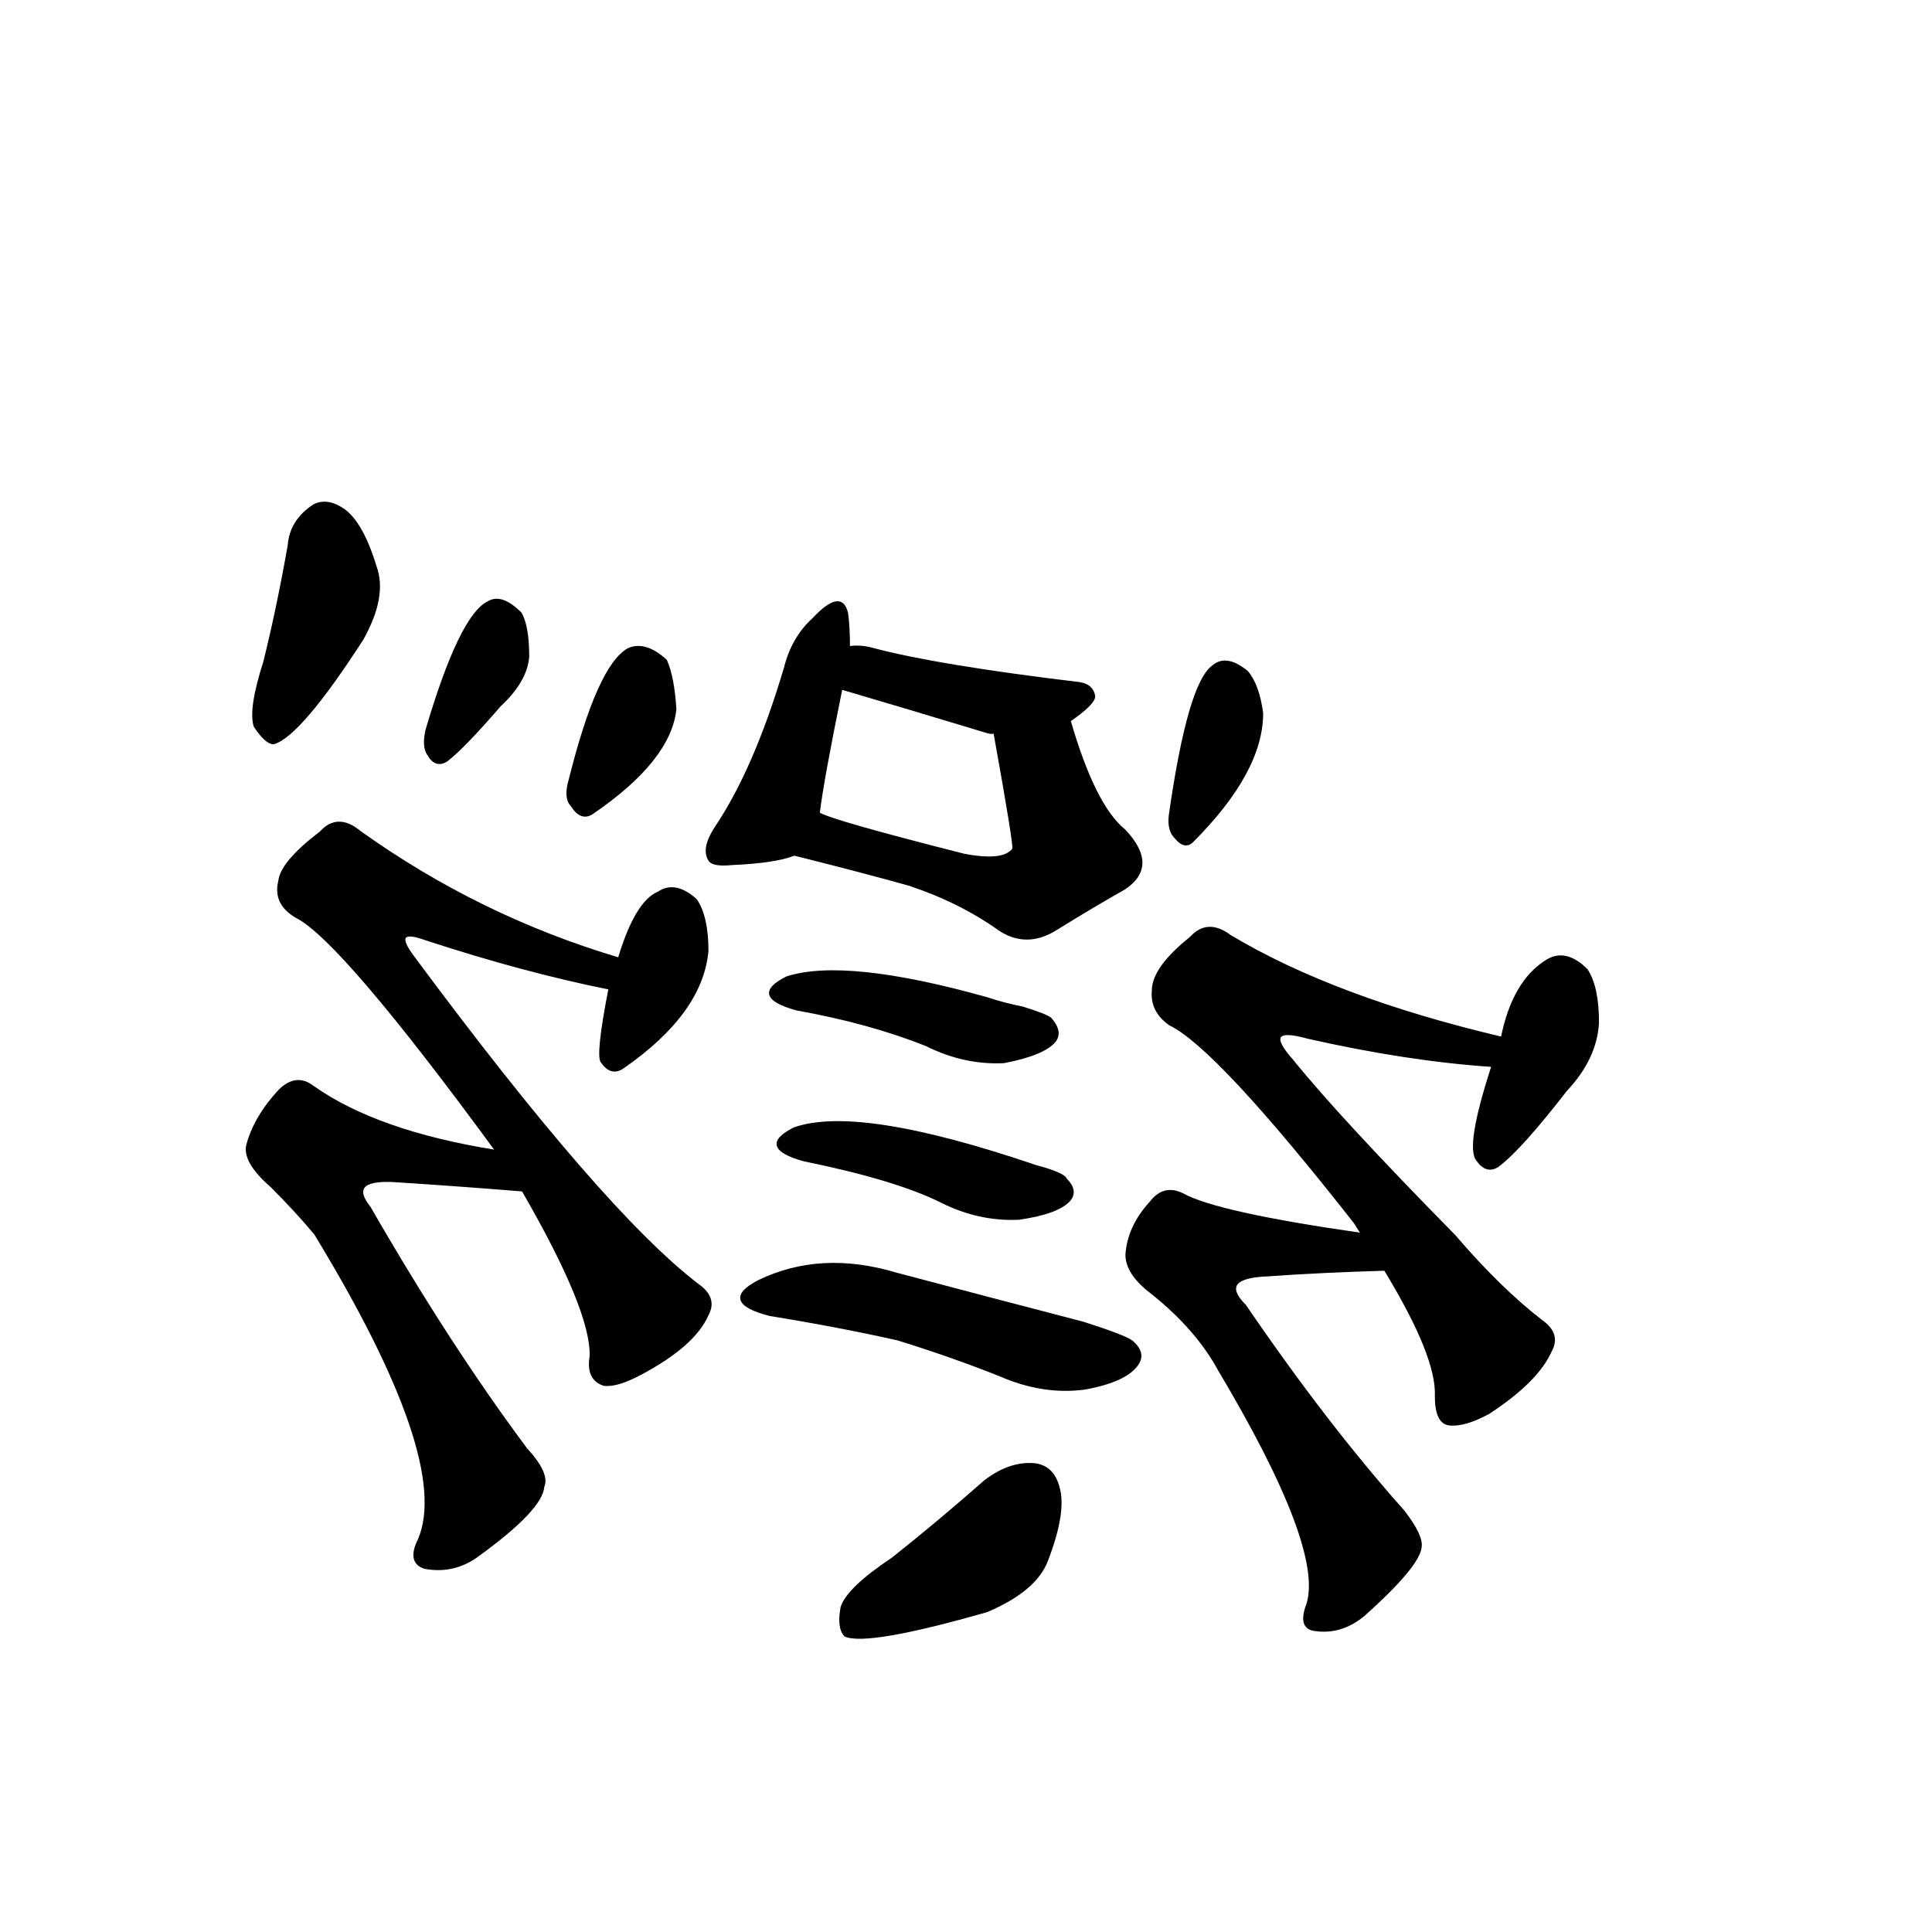 <?xml version="1.0" ?>
<svg baseProfile="full" height="1024" version="1.1" viewBox="0 0 1024 1024" width="1024" xmlns="http://www.w3.org/2000/svg" xmlns:ev="http://www.w3.org/2001/xml-events" xmlns:xlink="http://www.w3.org/1999/xlink">
	<defs/>
	<path d="M 473.0,826.0 Q 497.0,807.0 522.0,785.0 Q 535.0,775.0 548.0,776.0 Q 558.0,777.0 561.0,788.0 Q 565.0,801.0 555.0,827.0 Q 549.0,843.0 523.0,854.0 Q 460.0,872.0 448.0,867.0 Q 444.0,863.0 446.0,852.0 Q 449.0,842.0 473.0,826.0" fill="black" stroke="#000000"/>
	<path d="M 408.0,697.0 Q 381.0,690.0 402.0,679.0 Q 435.0,663.0 475.0,675.0 Q 524.0,688.0 574.0,701.0 Q 596.0,708.0 600.0,711.0 Q 607.0,717.0 603.0,723.0 Q 597.0,732.0 575.0,736.0 Q 553.0,739.0 530.0,729.0 Q 505.0,719.0 476.0,710.0 Q 445.0,703.0 408.0,697.0" fill="black" stroke="#000000"/>
	<path d="M 426.0,615.0 Q 401.0,608.0 421.0,598.0 Q 455.0,586.0 549.0,618.0 Q 564.0,622.0 565.0,625.0 Q 571.0,631.0 567.0,636.0 Q 561.0,643.0 540.0,646.0 Q 519.0,647.0 499.0,637.0 Q 475.0,625.0 426.0,615.0" fill="black" stroke="#000000"/>
	<path d="M 422.0,535.0 Q 397.0,528.0 417.0,518.0 Q 448.0,508.0 523.0,529.0 Q 532.0,532.0 542.0,534.0 Q 555.0,538.0 557.0,540.0 Q 563.0,547.0 559.0,552.0 Q 553.0,559.0 532.0,563.0 Q 511.0,564.0 491.0,554.0 Q 461.0,542.0 422.0,535.0" fill="black" stroke="#000000"/>
	<path d="M 421.0,453.0 Q 411.0,457.0 388.0,458.0 Q 378.0,459.0 376.0,456.0 Q 372.0,450.0 379.0,439.0 Q 400.0,408.0 416.0,354.0 Q 420.0,338.0 431.0,328.0 Q 446.0,312.0 449.0,325.0 Q 450.0,332.0 450.0,343.0 L 446.0,365.0 Q 436.0,414.0 434.0,431.0 C 432.0,450.0 432.0,450.0 421.0,453.0" fill="black" stroke="#000000"/>
	<path d="M 567.0,382.0 Q 580.0,427.0 596.0,440.0 Q 614.0,459.0 596.0,471.0 Q 580.0,480.0 559.0,493.0 Q 544.0,502.0 530.0,493.0 Q 509.0,478.0 482.0,469.0 Q 457.0,462.0 421.0,453.0 C 392.0,446.0 406.0,420.0 434.0,431.0 Q 440.0,435.0 511.0,453.0 Q 532.0,457.0 537.0,450.0 Q 538.0,449.0 527.0,388.0 C 522.0,358.0 558.0,353.0 567.0,382.0" fill="black" stroke="#000000"/>
	<path d="M 450.0,343.0 Q 456.0,342.0 463.0,344.0 Q 497.0,353.0 572.0,362.0 Q 579.0,363.0 580.0,369.0 Q 580.0,373.0 567.0,382.0 C 558.0,389.0 557.0,389.0 527.0,388.0 Q 526.0,389.0 523.0,388.0 Q 480.0,375.0 446.0,365.0 C 417.0,357.0 420.0,345.0 450.0,343.0" fill="black" stroke="#000000"/>
	<path d="M 277.0,631.0 Q 240.0,628.0 208.0,626.0 Q 184.0,625.0 196.0,640.0 Q 238.0,713.0 279.0,768.0 Q 291.0,781.0 288.0,788.0 Q 287.0,800.0 254.0,824.0 Q 241.0,834.0 225.0,831.0 Q 216.0,828.0 222.0,816.0 Q 240.0,774.0 167.0,654.0 Q 157.0,642.0 144.0,629.0 Q 129.0,616.0 131.0,607.0 Q 135.0,592.0 148.0,578.0 Q 157.0,569.0 166.0,576.0 Q 200.0,600.0 263.0,610.0 C 293.0,615.0 307.0,633.0 277.0,631.0" fill="black" stroke="#000000"/>
	<path d="M 323.0,524.0 Q 278.0,515.0 226.0,498.0 Q 207.0,491.0 219.0,507.0 Q 319.0,642.0 370.0,681.0 Q 380.0,688.0 375.0,697.0 Q 368.0,713.0 340.0,728.0 Q 327.0,735.0 320.0,734.0 Q 311.0,731.0 313.0,719.0 Q 314.0,695.0 277.0,631.0 L 263.0,610.0 Q 181.0,498.0 157.0,486.0 Q 145.0,479.0 148.0,467.0 Q 149.0,457.0 170.0,441.0 Q 179.0,431.0 191.0,441.0 Q 254.0,486.0 328.0,508.0 C 357.0,517.0 352.0,530.0 323.0,524.0" fill="black" stroke="#000000"/>
	<path d="M 328.0,508.0 Q 337.0,478.0 349.0,473.0 Q 358.0,467.0 369.0,477.0 Q 375.0,486.0 375.0,504.0 Q 372.0,537.0 330.0,566.0 Q 324.0,570.0 319.0,563.0 Q 316.0,560.0 323.0,524.0 L 328.0,508.0" fill="black" stroke="#000000"/>
	<path d="M 140.0,351.0 Q 147.0,323.0 153.0,289.0 Q 154.0,276.0 166.0,268.0 Q 173.0,264.0 182.0,270.0 Q 192.0,277.0 199.0,300.0 Q 205.0,316.0 192.0,339.0 Q 159.0,390.0 145.0,394.0 Q 141.0,394.0 135.0,385.0 Q 132.0,376.0 140.0,351.0" fill="black" stroke="#000000"/>
	<path d="M 226.0,387.0 Q 244.0,326.0 259.0,319.0 Q 266.0,315.0 276.0,325.0 Q 280.0,332.0 280.0,348.0 Q 279.0,361.0 265.0,374.0 Q 246.0,396.0 237.0,403.0 Q 231.0,407.0 227.0,400.0 Q 224.0,396.0 226.0,387.0" fill="black" stroke="#000000"/>
	<path d="M 302.0,413.0 Q 317.0,353.0 333.0,344.0 Q 342.0,340.0 353.0,350.0 Q 357.0,359.0 358.0,376.0 Q 355.0,403.0 314.0,431.0 Q 308.0,435.0 303.0,427.0 Q 299.0,423.0 302.0,413.0" fill="black" stroke="#000000"/>
	<path d="M 734.0,673.0 Q 700.0,674.0 672.0,676.0 Q 645.0,677.0 660.0,692.0 Q 703.0,755.0 744.0,801.0 Q 754.0,814.0 753.0,820.0 Q 752.0,830.0 723.0,856.0 Q 711.0,866.0 697.0,864.0 Q 688.0,863.0 693.0,850.0 Q 702.0,820.0 646.0,726.0 Q 634.0,704.0 610.0,685.0 Q 597.0,675.0 597.0,665.0 Q 598.0,650.0 610.0,637.0 Q 617.0,628.0 627.0,633.0 Q 645.0,643.0 722.0,654.0 C 752.0,658.0 764.0,672.0 734.0,673.0" fill="black" stroke="#000000"/>
	<path d="M 791.0,565.0 Q 746.0,562.0 693.0,550.0 Q 668.0,543.0 685.0,562.0 Q 710.0,593.0 771.0,655.0 Q 795.0,683.0 817.0,700.0 Q 827.0,707.0 822.0,716.0 Q 815.0,732.0 789.0,749.0 Q 776.0,756.0 768.0,755.0 Q 761.0,754.0 761.0,740.0 Q 762.0,719.0 734.0,673.0 L 722.0,654.0 Q 721.0,653.0 718.0,648.0 Q 645.0,555.0 620.0,543.0 Q 610.0,536.0 611.0,525.0 Q 611.0,513.0 631.0,497.0 Q 640.0,487.0 652.0,496.0 Q 707.0,529.0 796.0,550.0 C 825.0,557.0 821.0,567.0 791.0,565.0" fill="black" stroke="#000000"/>
	<path d="M 796.0,550.0 Q 802.0,520.0 820.0,509.0 Q 830.0,503.0 841.0,514.0 Q 847.0,523.0 847.0,542.0 Q 846.0,561.0 830.0,578.0 Q 806.0,609.0 794.0,618.0 Q 788.0,622.0 783.0,615.0 Q 777.0,608.0 791.0,565.0 L 796.0,550.0" fill="black" stroke="#000000"/>
	<path d="M 620.0,432.0 Q 630.0,362.0 643.0,353.0 Q 650.0,347.0 661.0,356.0 Q 667.0,363.0 669.0,378.0 Q 669.0,409.0 632.0,446.0 Q 628.0,450.0 623.0,444.0 Q 619.0,440.0 620.0,432.0" fill="black" stroke="#000000"/>
</svg>
